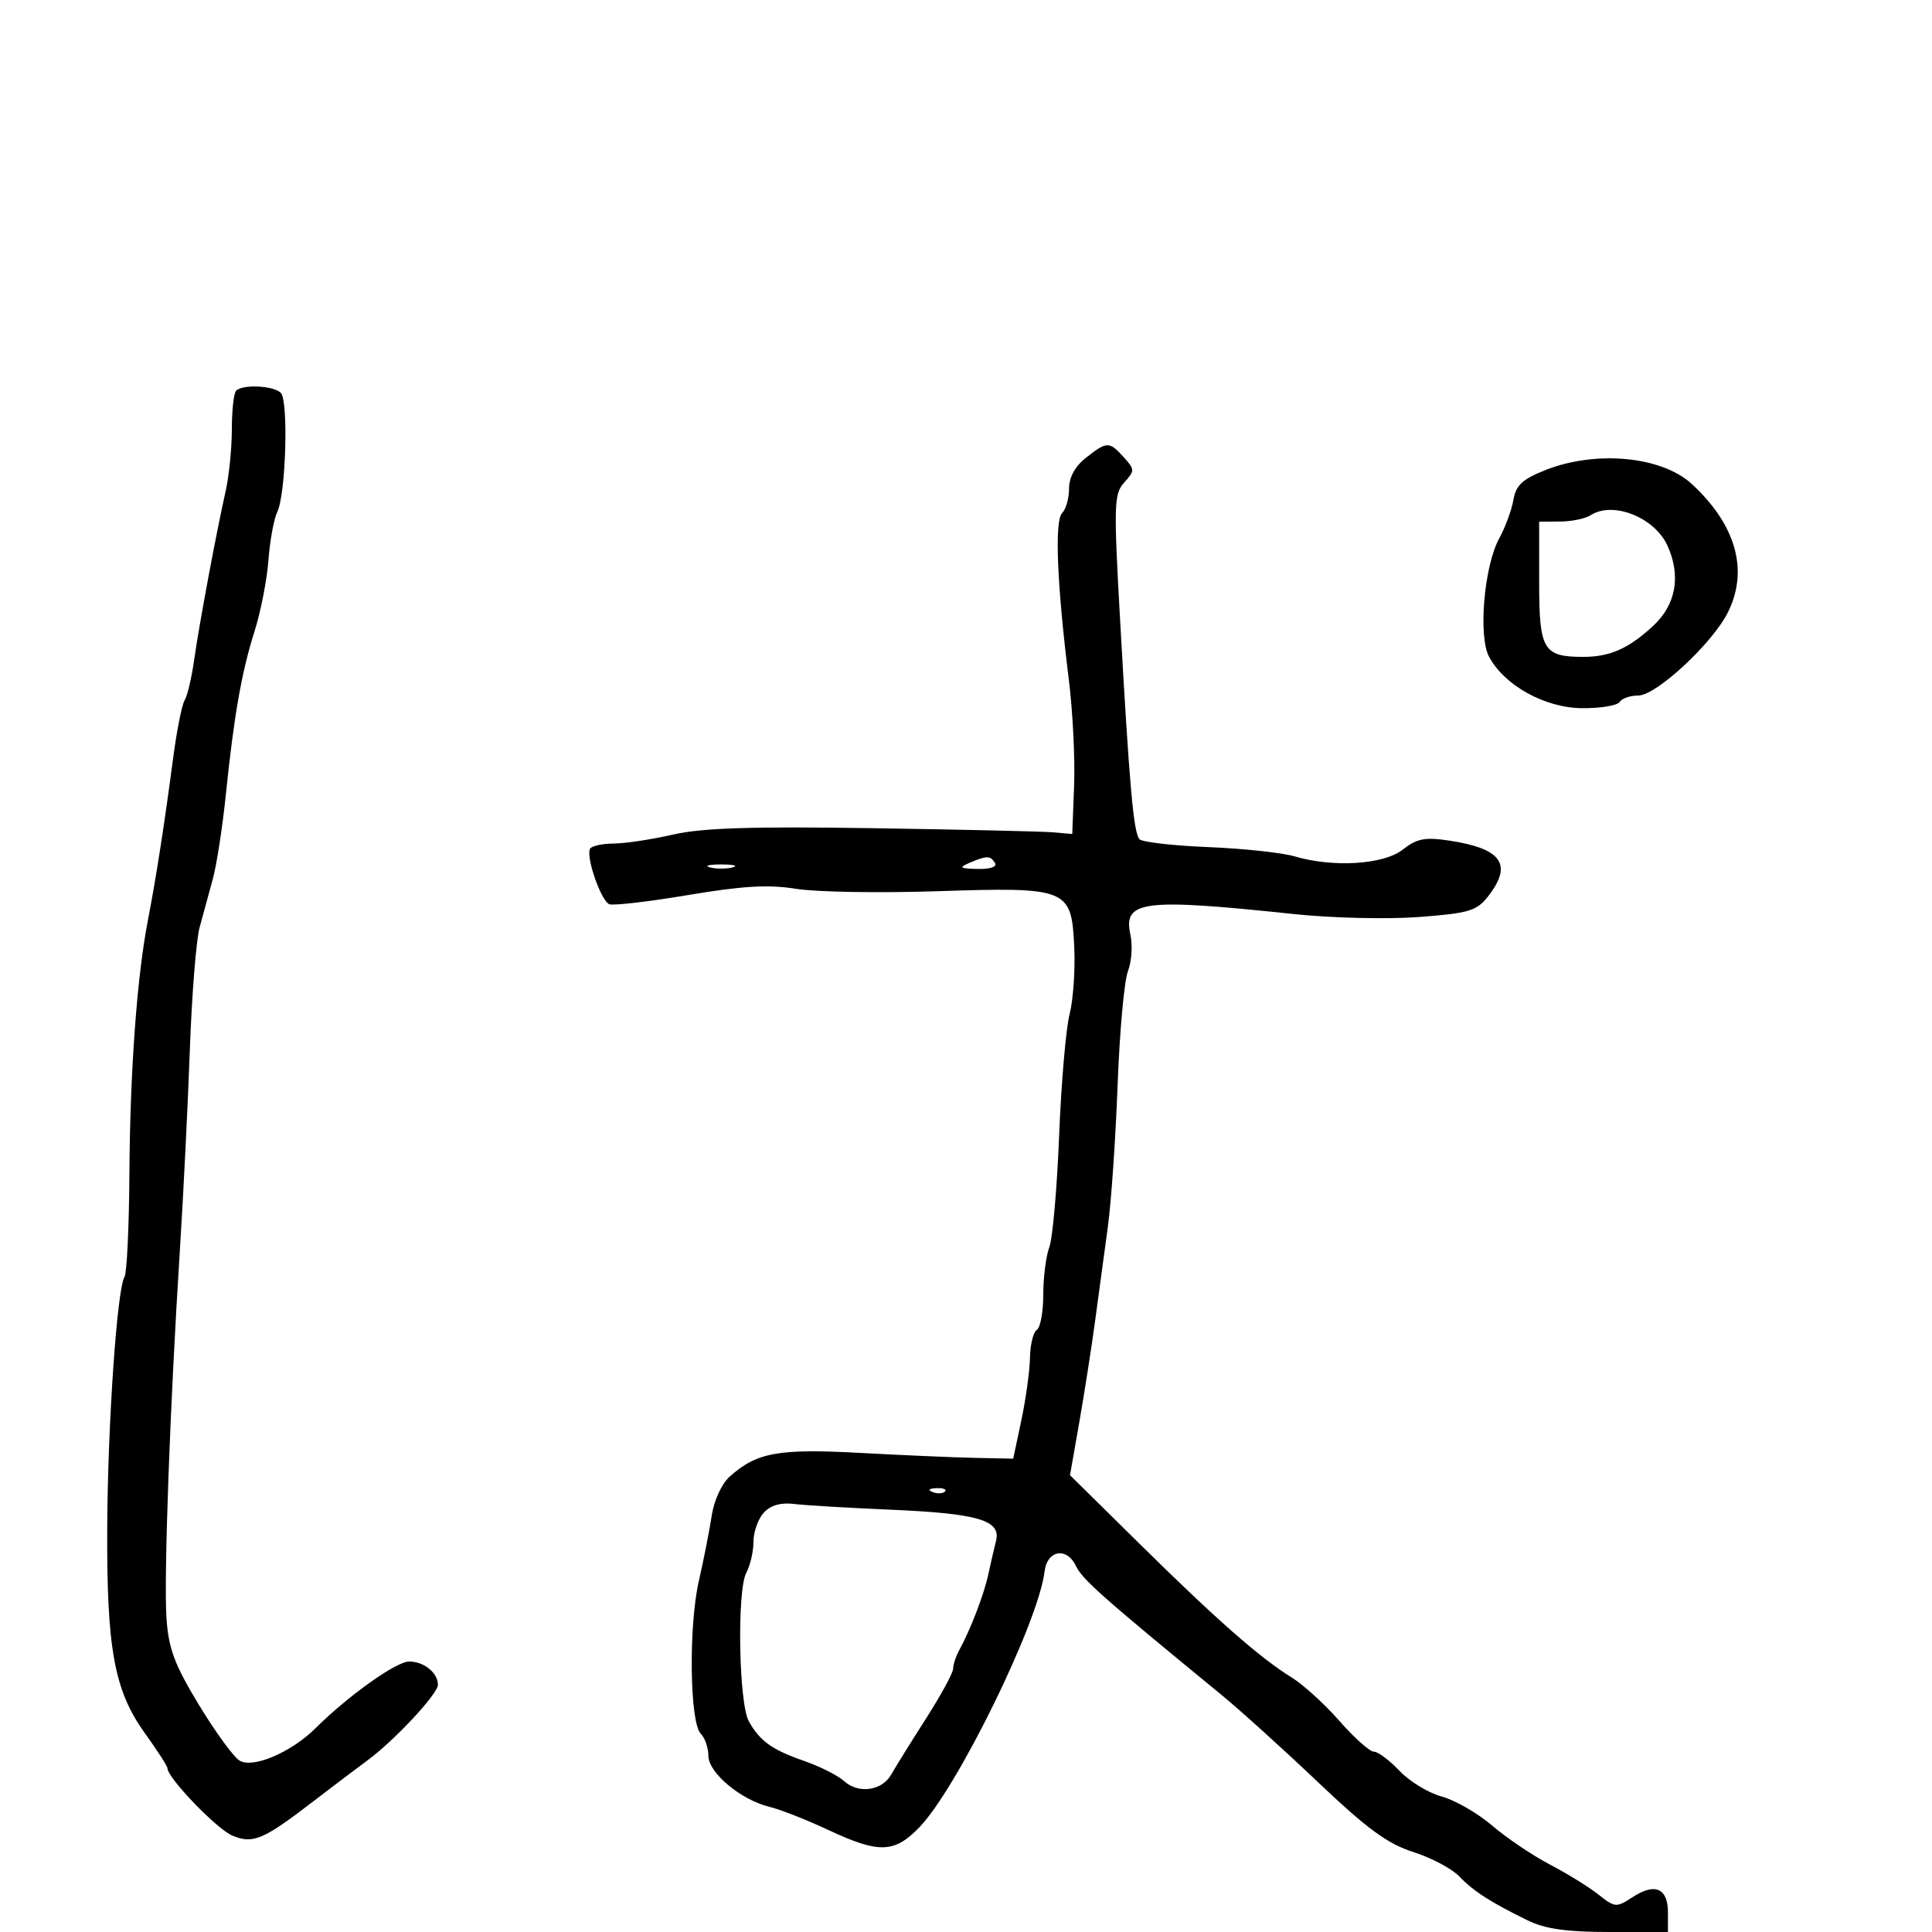 <svg xmlns="http://www.w3.org/2000/svg" width="300" height="300" viewBox="0 0 300 300" version="1.1">
  <defs/>
  <path d="M168.635,71.073 C171.886,68.515 172.247,68.511 174.5,71 C176.219,72.899 176.223,73.096 174.575,74.917 C172.974,76.686 172.924,78.317 173.923,96.167 C175.377,122.154 176.015,129.347 176.949,130.318 C177.382,130.768 182.183,131.317 187.618,131.537 C193.053,131.758 199.072,132.403 200.993,132.969 C207.025,134.749 214.852,134.262 217.827,131.922 C220,130.212 221.27,129.963 224.985,130.52 C233.235,131.757 234.958,134.241 231.031,139.234 C229.288,141.449 228.051,141.813 220.281,142.397 C215.451,142.759 206.775,142.556 201,141.944 C177.442,139.45 174.366,139.835 175.53,145.136 C175.892,146.784 175.718,149.34 175.144,150.816 C174.57,152.292 173.849,160.25 173.542,168.5 C173.235,176.75 172.553,186.65 172.027,190.5 C171.501,194.35 170.617,200.875 170.063,205 C169.508,209.125 168.401,216.228 167.602,220.784 L166.15,229.067 L177.017,239.784 C188.954,251.556 195.661,257.447 200.604,260.5 C202.385,261.6 205.716,264.637 208.006,267.25 C210.296,269.862 212.696,272 213.338,272 C213.981,272 215.772,273.341 217.318,274.979 C218.865,276.617 221.812,278.411 223.868,278.964 C225.924,279.518 229.448,281.548 231.699,283.475 C233.951,285.402 237.977,288.119 240.646,289.512 C243.316,290.906 246.712,293.004 248.193,294.175 C250.781,296.223 250.988,296.238 253.524,294.577 C256.979,292.312 259,293.195 259,296.969 L259,300 L249.952,300 C243.249,300 239.944,299.531 237.202,298.189 C231.428,295.365 228.807,293.677 226.568,291.342 C225.431,290.155 222.222,288.459 219.437,287.574 C215.469,286.312 212.274,283.969 204.655,276.732 C199.31,271.654 192.588,265.574 189.718,263.22 C171.209,248.037 168.074,245.262 167.083,243.179 C165.652,240.173 162.599,240.693 162.202,244.01 C161.257,251.916 148.673,277.622 142.75,283.75 C138.863,287.77 136.483,287.837 128.597,284.147 C125.244,282.578 121.15,280.968 119.5,280.569 C115.051,279.494 110,275.283 110,272.649 C110,271.412 109.468,269.868 108.817,269.217 C107.097,267.497 106.906,252.535 108.516,245.5 C109.271,242.2 110.17,237.637 110.514,235.359 C110.873,232.981 112.067,230.389 113.319,229.271 C117.511,225.528 120.875,224.917 133.514,225.604 C140.106,225.962 148.162,226.311 151.416,226.378 L157.332,226.5 L158.602,220.5 C159.3,217.2 159.9,212.839 159.936,210.809 C159.971,208.779 160.45,206.84 161,206.5 C161.55,206.16 162,203.688 162,201.006 C162,198.324 162.421,195.024 162.935,193.671 C163.449,192.319 164.136,184.527 164.461,176.356 C164.785,168.185 165.515,159.7 166.083,157.5 C166.65,155.3 166.976,150.586 166.807,147.025 C166.376,137.928 165.868,137.724 145.331,138.394 C136.438,138.684 126.652,138.513 123.585,138.014 C119.348,137.324 115.334,137.556 106.885,138.976 C100.768,140.005 95.249,140.649 94.621,140.408 C93.317,139.908 90.913,132.95 91.638,131.776 C91.902,131.349 93.554,130.993 95.309,130.985 C97.064,130.977 101.2,130.351 104.5,129.594 C109.015,128.558 116.689,128.312 135.5,128.601 C149.25,128.812 161.85,129.1 163.5,129.242 L166.5,129.5 L166.788,121.965 C166.947,117.821 166.574,110.396 165.96,105.465 C164.128,90.759 163.729,80.871 164.92,79.68 C165.514,79.086 166,77.373 166,75.873 C166,74.117 166.939,72.407 168.635,71.073 Z M36.667,60.667 C37.688,59.645 42.475,59.875 43.599,60.999 C44.82,62.22 44.392,76.723 43.054,79.5 C42.523,80.6 41.906,83.975 41.682,87 C41.457,90.025 40.49,94.975 39.533,98 C37.503,104.417 36.343,111.022 35.057,123.5 C34.546,128.45 33.64,134.3 33.044,136.5 C32.447,138.7 31.526,142.075 30.997,144 C30.468,145.925 29.785,154.475 29.479,163 C29.173,171.525 28.479,185.475 27.938,194 C26.393,218.335 25.424,244.955 25.853,251.282 C26.173,256 27.097,258.473 30.873,264.708 C33.418,268.911 36.263,272.817 37.196,273.386 C39.264,274.649 45.222,272.108 49,268.352 C54.076,263.306 61.523,258 63.532,258 C65.834,258 68,259.754 68,261.618 C68,263.034 61.219,270.299 57.018,273.383 C55.432,274.547 51.742,277.34 48.817,279.588 C40.856,285.709 39.309,286.37 36.078,285.032 C33.675,284.037 26,276.063 26,274.562 C26,274.255 24.407,271.787 22.46,269.077 C17.728,262.491 16.543,255.948 16.651,237 C16.742,220.909 18.181,200.134 19.334,198.269 C19.699,197.678 20.04,190.514 20.092,182.348 C20.195,166.357 21.252,151.794 22.948,143 C24.233,136.338 25.513,128.114 26.883,117.729 C27.446,113.455 28.252,109.405 28.674,108.729 C29.095,108.053 29.757,105.25 30.144,102.5 C30.917,97.004 33.544,82.925 35.044,76.236 C35.57,73.89 36,69.578 36,66.652 C36,63.727 36.3,61.033 36.667,60.667 Z M118.586,234.905 C117.713,235.869 117,237.889 117,239.394 C117,240.9 116.5,243.065 115.89,244.206 C114.417,246.958 114.714,264.508 116.281,267.293 C118.014,270.374 119.882,271.707 124.917,273.457 C127.347,274.302 130.122,275.705 131.085,276.577 C133.316,278.596 136.974,278.074 138.398,275.534 C139.004,274.453 141.412,270.577 143.75,266.921 C146.088,263.265 148,259.757 148,259.124 C148,258.491 148.428,257.191 148.952,256.236 C150.687,253.07 152.809,247.542 153.457,244.5 C153.808,242.85 154.35,240.496 154.661,239.268 C155.476,236.051 151.891,235.003 138.062,234.414 C131.703,234.143 125.076,233.748 123.336,233.537 C121.214,233.28 119.648,233.731 118.586,234.905 Z M240,72.983 C247.867,69.879 258.059,70.859 262.716,75.166 C269.583,81.517 271.56,88.566 268.306,95.089 C265.907,99.898 257.182,108 254.403,108 C253.146,108 251.84,108.45 251.5,109 C251.16,109.55 248.546,109.985 245.691,109.967 C239.902,109.93 233.593,106.44 231.211,101.957 C229.517,98.77 230.455,87.887 232.791,83.621 C233.731,81.904 234.725,79.208 235,77.629 C235.399,75.335 236.405,74.401 240,72.983 Z M247,80 C246.175,80.533 244.037,80.976 242.25,80.985 L239,81 L239,90.465 C239,100.923 239.641,102 245.869,102 C250.006,102 252.937,100.691 256.75,97.14 C260.259,93.871 261.042,89.38 258.915,84.712 C256.918,80.329 250.45,77.771 247,80 Z M150.5,134 C148.834,134.716 149.052,134.871 151.809,134.93 C153.775,134.971 154.867,134.594 154.5,134 C153.78,132.834 153.213,132.834 150.5,134 Z M110.25,134.689 C111.213,134.941 112.787,134.941 113.75,134.689 C114.713,134.438 113.925,134.232 112,134.232 C110.075,134.232 109.287,134.438 110.25,134.689 Z M144.813,231.683 C145.534,231.972 146.397,231.936 146.729,231.604 C147.061,231.272 146.471,231.036 145.417,231.079 C144.252,231.127 144.015,231.364 144.813,231.683 Z"/>
</svg>

